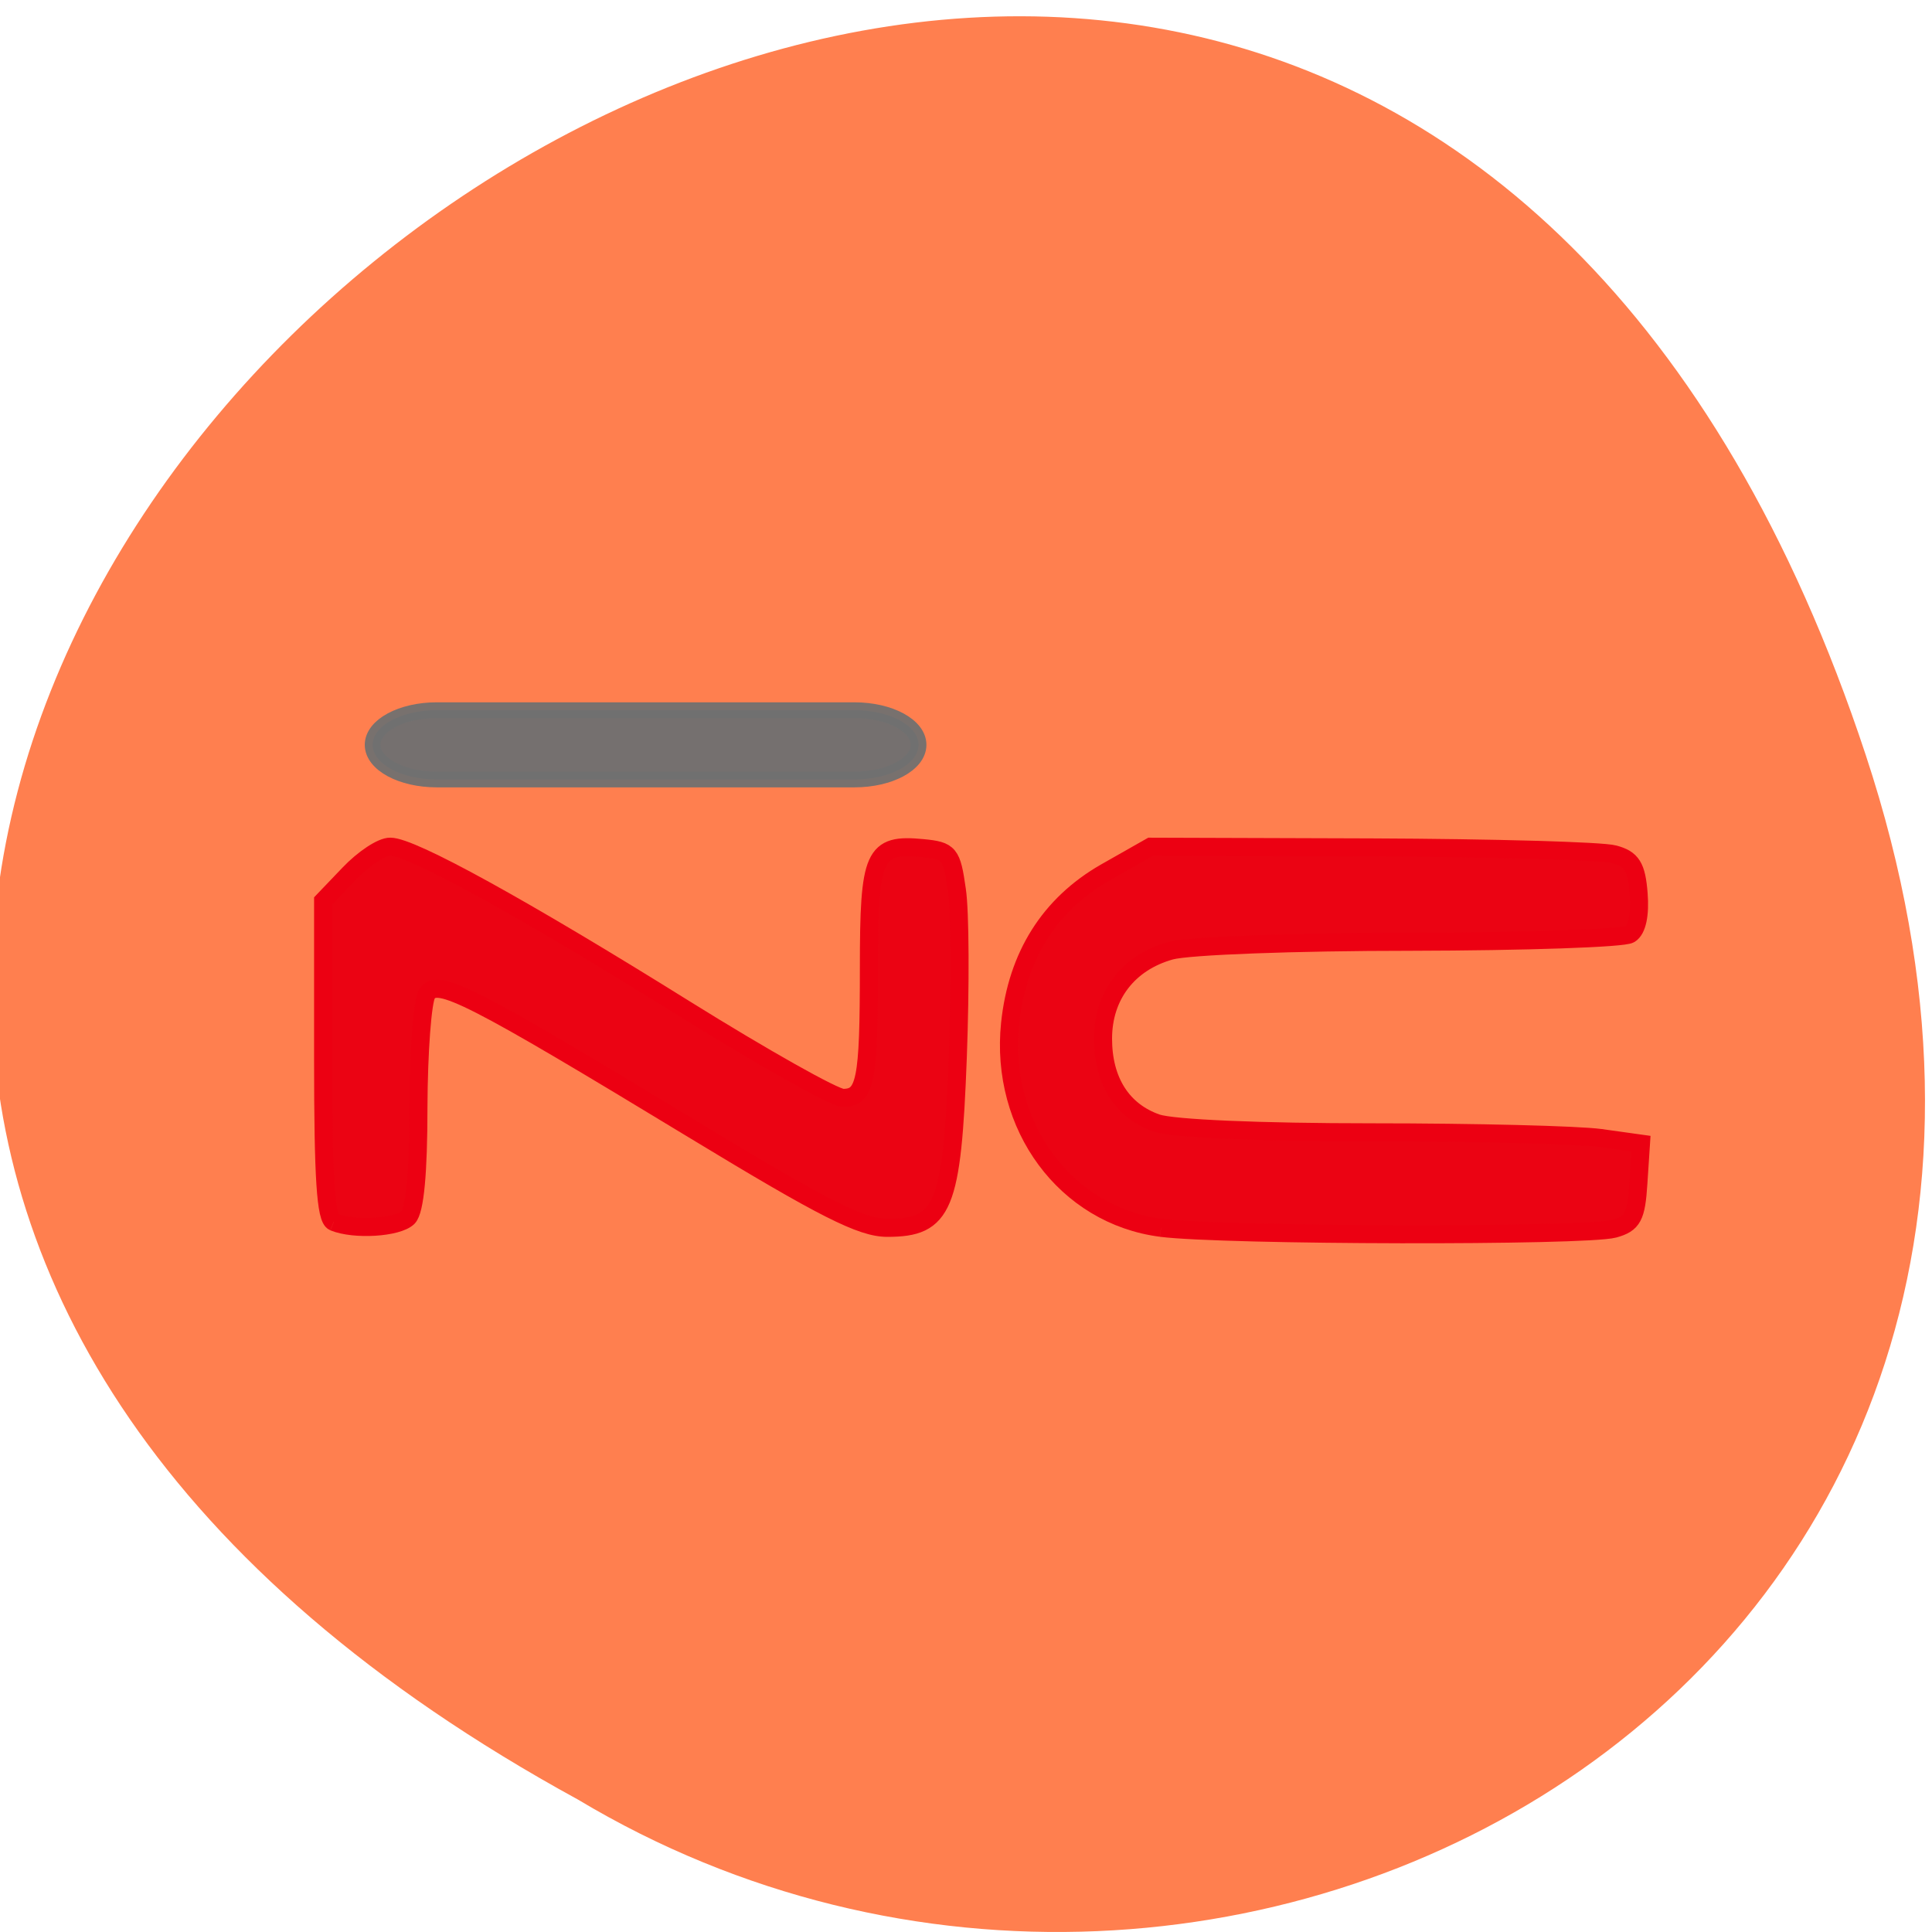 <svg xmlns="http://www.w3.org/2000/svg" viewBox="0 0 32 32"><path d="m 30.902 12.504 c -9.824 -29.738 -48.969 2.188 -21.332 17.301 c 10.813 6.48 26.387 -2.01 21.332 -17.301" fill="#ff7f4f"/><g fill="#ea0012" stroke="#ec0012" fill-opacity="0.976" stroke-width="2.392" transform="scale(0.125)"><path d="m 44.22 161.91 c -1.063 -0.438 -1.406 -5.844 -1.406 -21.531 v -21 l 3.438 -3.594 c 1.906 -2 4.344 -3.625 5.469 -3.594 c 2.844 0 17.469 8.06 39.13 21.563 c 10.344 6.438 19.719 11.719 20.844 11.719 c 3 0 3.438 -2.188 3.438 -17.188 c 0 -15.12 0.625 -16.531 7.125 -15.906 c 3.563 0.344 3.844 0.688 4.531 5.531 c 0.438 2.844 0.469 12.813 0.125 22.16 c -0.75 19.906 -1.875 22.625 -9.344 22.625 c -3.438 0 -8.469 -2.563 -25.469 -12.875 c -29.813 -18.09 -34.12 -20.281 -35.531 -18.12 c -0.594 0.938 -1.094 7.688 -1.125 14.969 c 0 8.781 -0.469 13.719 -1.375 14.656 c -1.375 1.344 -7.094 1.719 -9.844 0.594"/><path d="m 153.84 162.69 c -12.625 -1.625 -21.406 -13.469 -20 -27.06 c 0.938 -8.969 5.219 -15.781 12.625 -20.03 l 6 -3.406 l 29.28 0.094 c 16.09 0.063 30.563 0.469 32.13 0.906 c 2.344 0.625 2.969 1.625 3.25 5.219 c 0.219 2.75 -0.188 4.781 -1.156 5.375 c -0.813 0.531 -13.906 0.969 -29.06 1 c -15.281 0 -29.469 0.531 -31.813 1.188 c -5.594 1.563 -8.938 5.938 -8.938 11.656 c 0 5.594 2.531 9.594 7.125 11.188 c 2.094 0.719 13.656 1.219 28.469 1.219 c 13.719 0 27.344 0.344 30.31 0.75 l 5.375 0.75 l -0.344 5.25 c -0.281 4.469 -0.75 5.344 -3.219 6.03 c -3.813 1.031 -51.594 0.938 -60.03 -0.125"/></g><path d="m 76.25 58.5 h 55.34 c 4.688 0 8.5 2.063 8.5 4.594 c 0 2.531 -3.813 4.594 -8.5 4.594 h -55.34 c -4.688 0 -8.5 -2.063 -8.5 -4.594 c 0 -2.531 3.813 -4.594 8.5 -4.594" transform="matrix(0.125 0 0 0.125 -2.297 4.45)" stroke-opacity="0.945" fill="#717071" stroke="#707070" fill-opacity="0.965" stroke-width="2.083"/></svg>